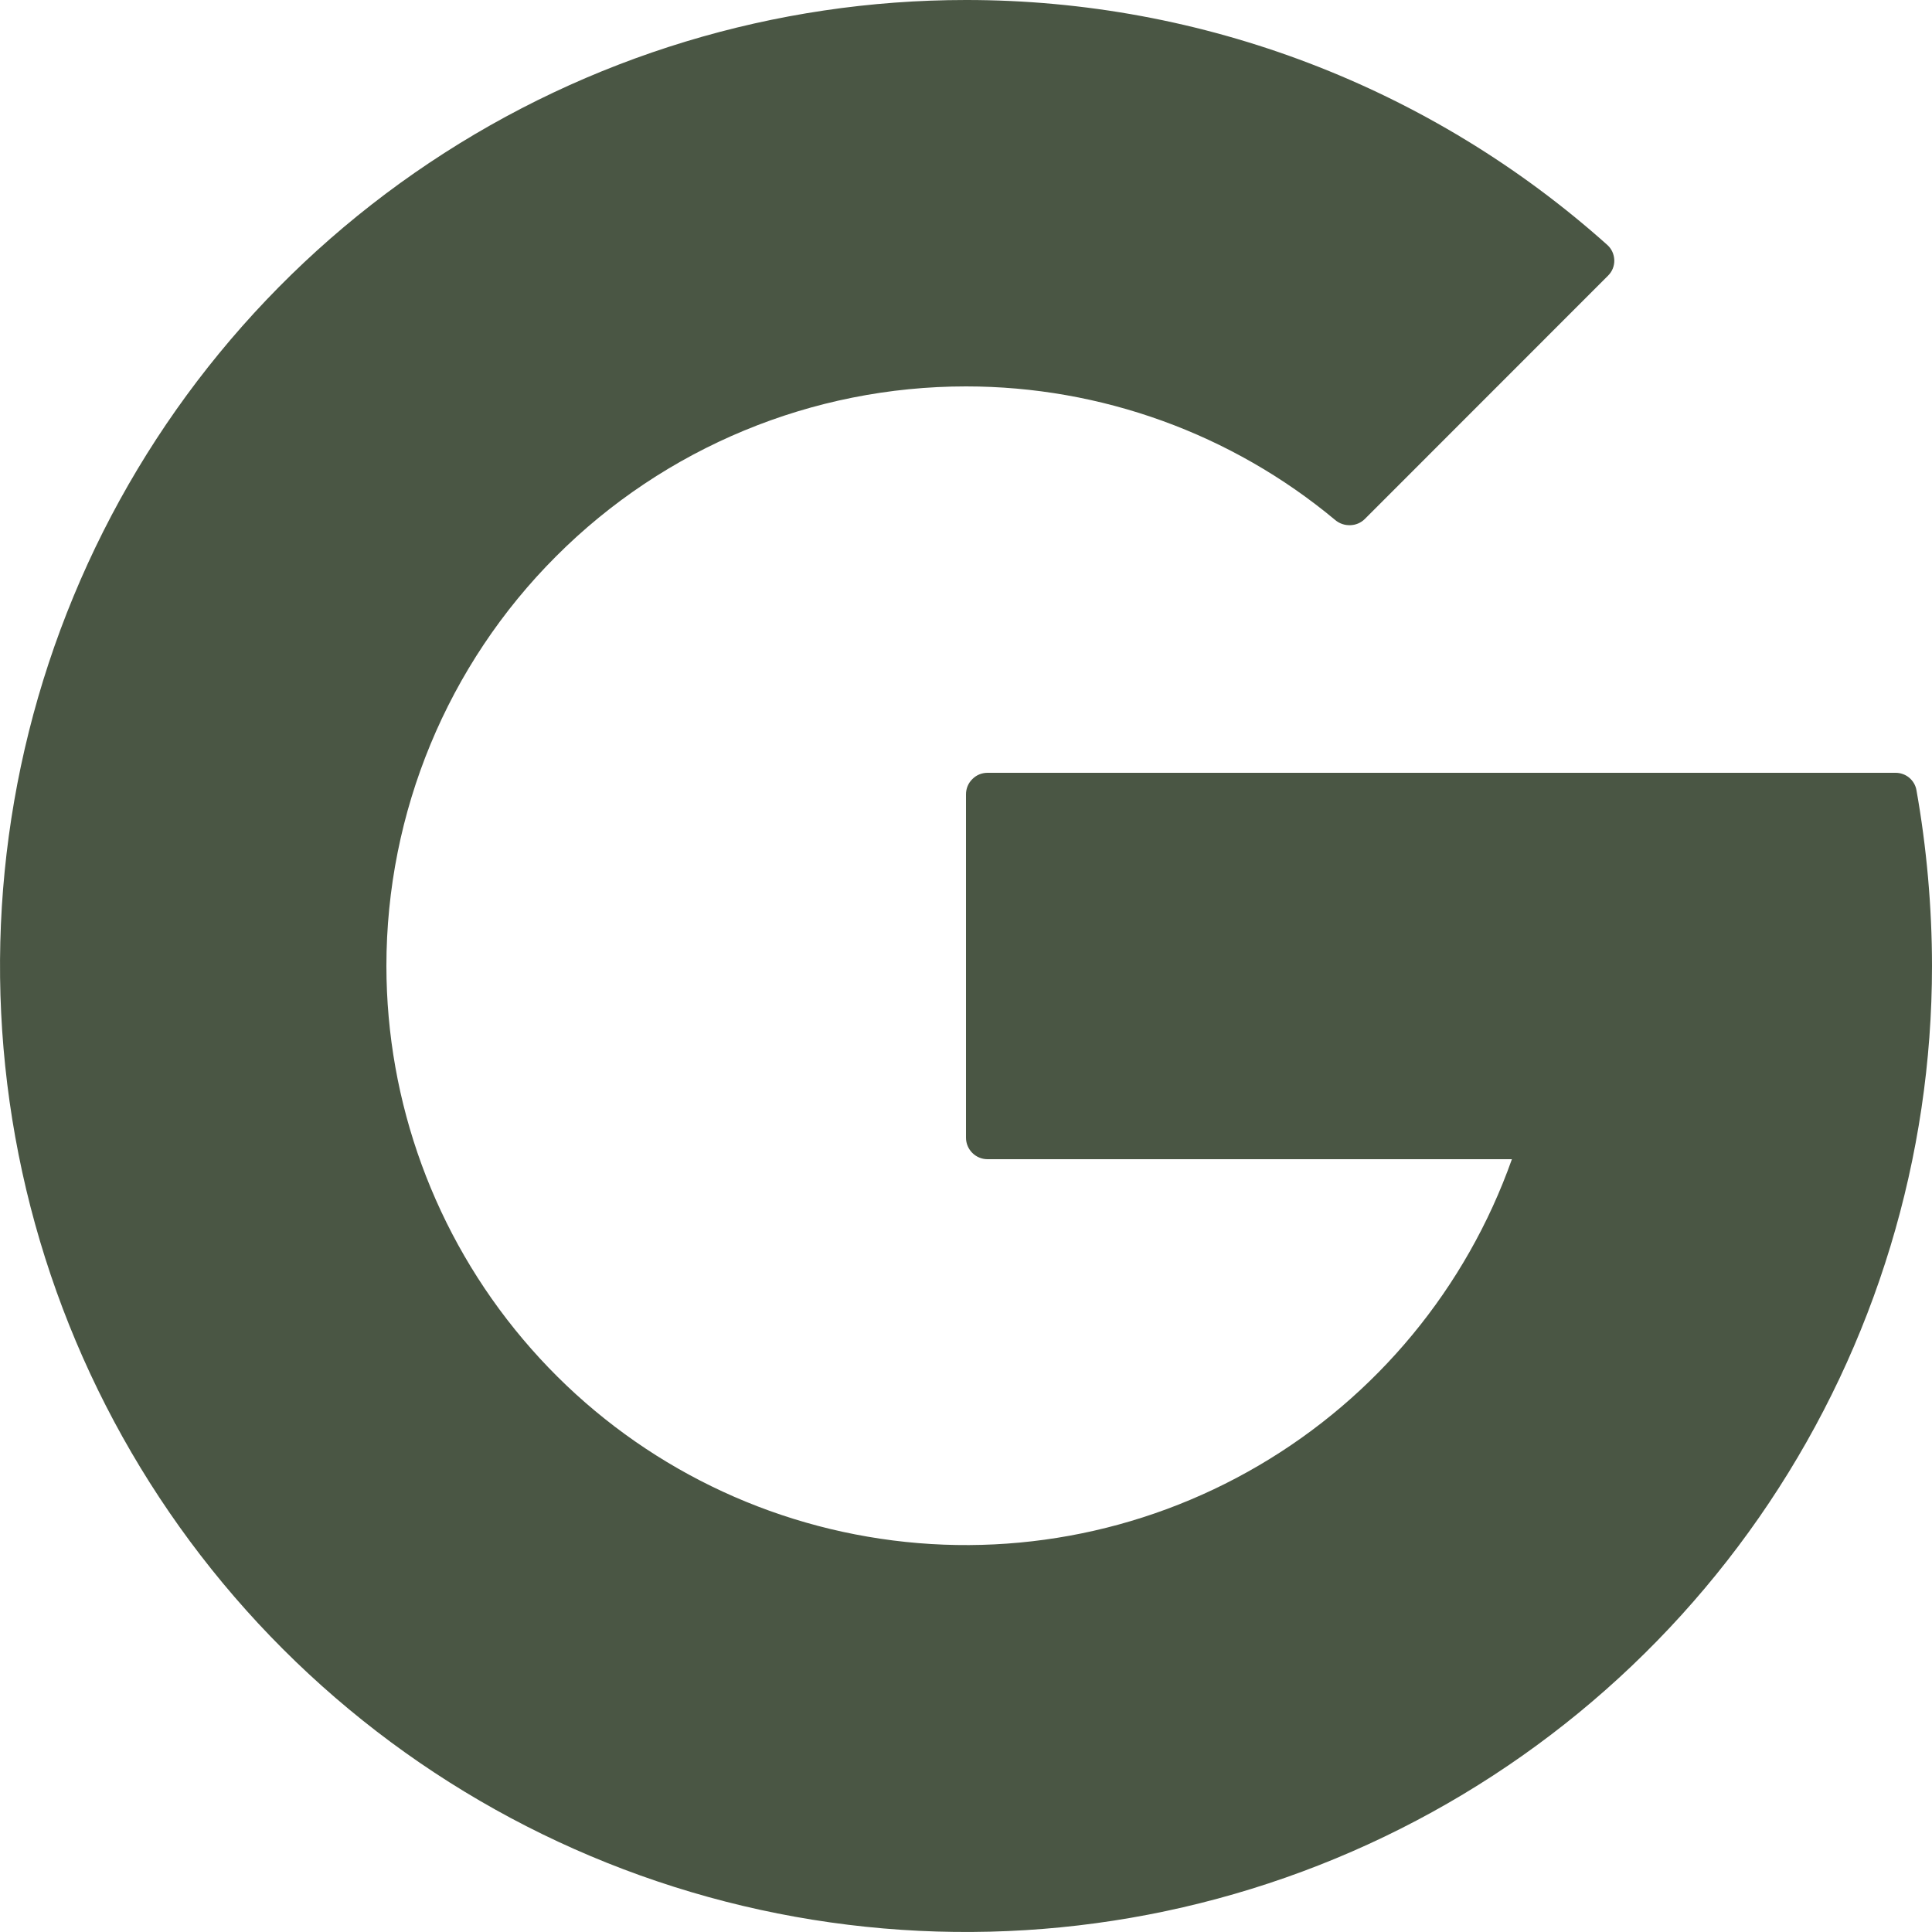 <svg width="18" height="18" viewBox="0 0 18 18" fill="none" xmlns="http://www.w3.org/2000/svg">
<path d="M17.855 7.361C17.847 7.316 17.823 7.275 17.787 7.245C17.752 7.216 17.707 7.2 17.661 7.2H9.2C9.147 7.2 9.096 7.221 9.059 7.259C9.021 7.296 9 7.347 9 7.4V10.6C9 10.71 9.09 10.8 9.2 10.8H14.086C13.661 12 12.825 13.011 11.727 13.654C10.629 14.298 9.339 14.533 8.085 14.317C6.83 14.102 5.692 13.45 4.872 12.477C4.051 11.504 3.601 10.273 3.6 9C3.6 7.568 4.169 6.194 5.182 5.182C6.194 4.169 7.568 3.6 9 3.6C10.257 3.6 11.474 4.04 12.44 4.845C12.479 4.878 12.529 4.895 12.58 4.893C12.631 4.892 12.68 4.871 12.716 4.835L14.982 2.568C15.001 2.549 15.016 2.527 15.026 2.502C15.036 2.477 15.041 2.45 15.04 2.423C15.039 2.397 15.033 2.37 15.022 2.346C15.011 2.322 14.995 2.3 14.975 2.282C13.332 0.812 11.205 -0.001 9 8.52399e-07C7.22 8.52399e-07 5.48 0.528 4 1.517C2.52 2.506 1.366 3.911 0.685 5.556C0.004 7.2 -0.174 9.01 0.173 10.756C0.52 12.502 1.377 14.105 2.636 15.364C3.895 16.623 5.498 17.48 7.244 17.827C8.99 18.174 10.8 17.996 12.444 17.315C14.089 16.634 15.494 15.48 16.483 14C17.472 12.52 18 10.78 18 9C18 8.453 17.949 7.887 17.855 7.361Z" fill="#4A5644"/>
</svg>
